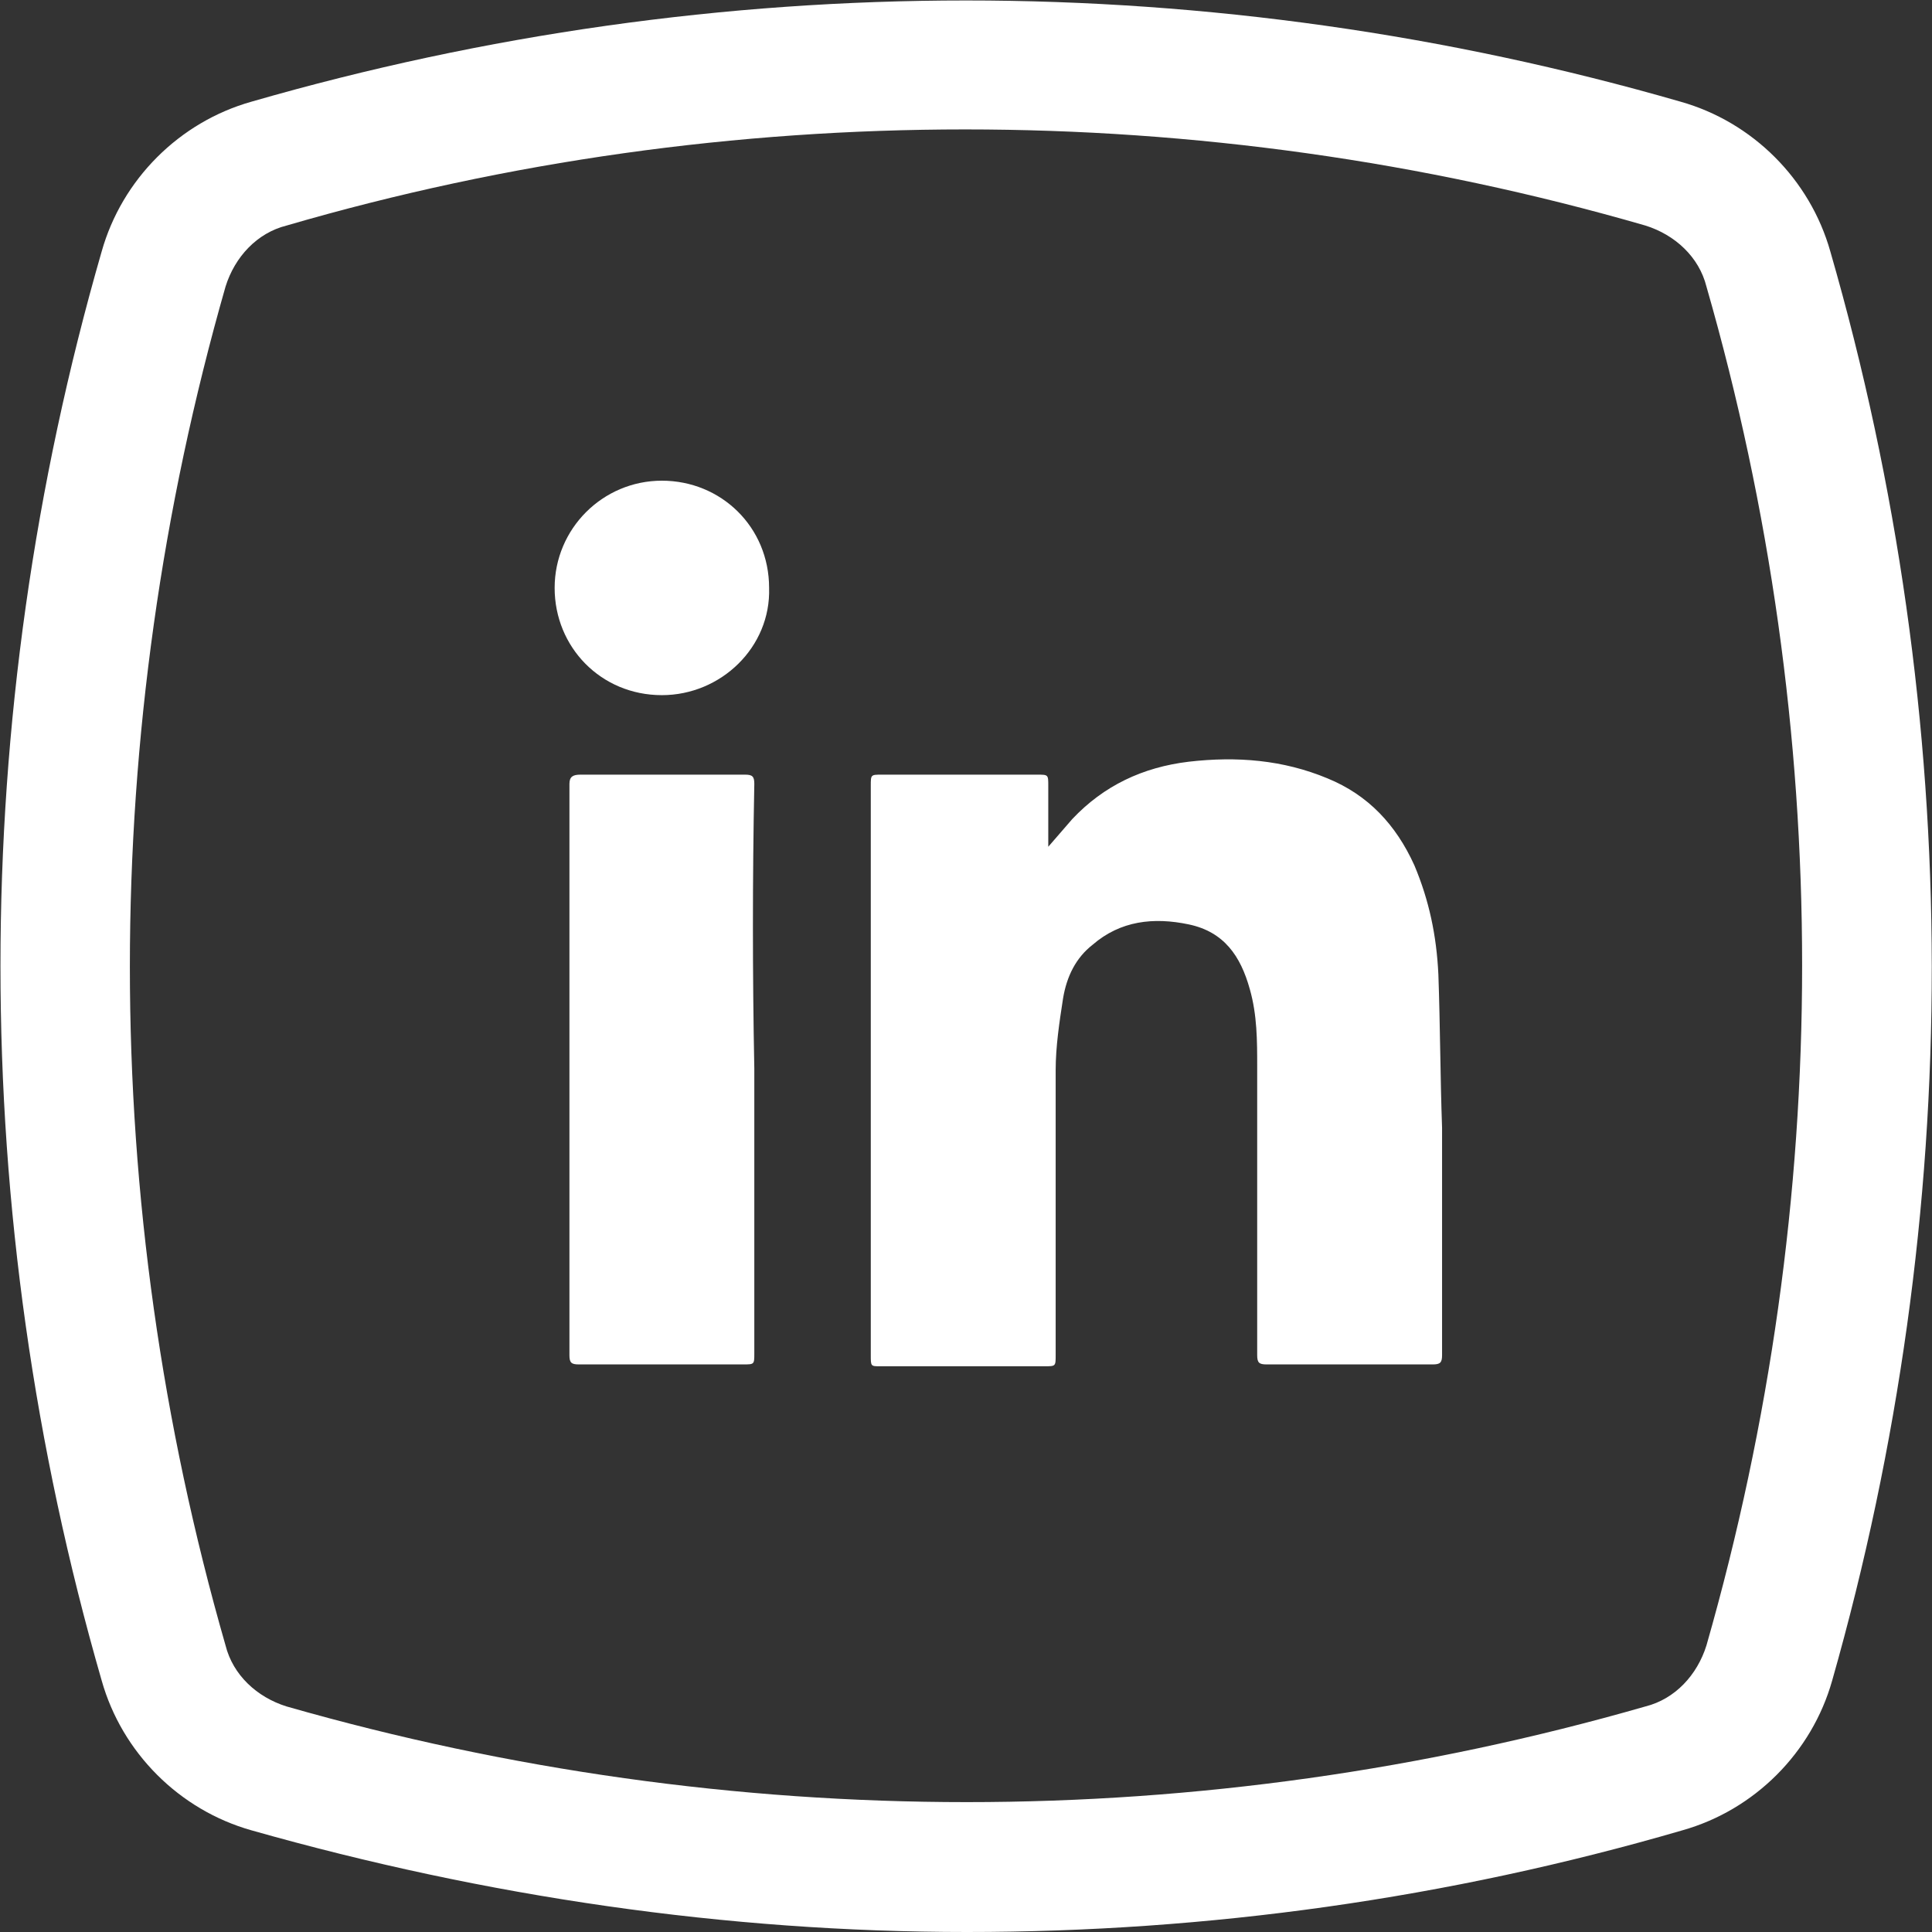 <?xml version="1.0" encoding="utf-8"?>
<!-- Generator: Adobe Illustrator 27.0.0, SVG Export Plug-In . SVG Version: 6.00 Build 0)  -->
<svg version="1.1" id="linkedin" xmlns="http://www.w3.org/2000/svg" xmlns:xlink="http://www.w3.org/1999/xlink" x="0px" y="0px"
	 viewBox="0 0 104.5 104.5" style="enable-background:new 0 0 104.5 104.5;" xml:space="preserve">
<rect x="0" y="0" width="104.5" height="104.5" fill="#333333" stroke="none"/>
<style type="text/css">
	.st0{fill:#FFFFFF;}
</style>
<path class="st0" d="M99,13.6c-1.1-3.9-4.2-7-8.1-8.1c-25.3-7.3-52-7.3-77.3,0c-3.9,1.1-7,4.2-8.1,8.1c-7.3,25.3-7.3,52,0,77.3
	c1.1,3.9,4.2,7,8.1,8.1c12.7,3.6,25.7,5.5,38.7,5.5s26-1.8,38.7-5.5c3.9-1.1,7-4.2,8.1-8.1C106.3,65.6,106.3,38.9,99,13.6z M92.3,89
	c-0.5,1.6-1.7,2.9-3.3,3.3c-24,6.9-49.4,6.9-73.5,0c-1.6-0.5-2.9-1.7-3.3-3.3c-6.9-24-6.9-49.4,0-73.5c0.5-1.6,1.7-2.9,3.3-3.3
	C27.5,8.7,39.9,7,52.2,7S76.9,8.7,89,12.2c1.6,0.5,2.9,1.7,3.3,3.3C99.2,39.5,99.2,64.9,92.3,89z"/>
<path id="in" class="st0" d="M58,44.3c1.7-1.8,3.8-2.8,6.3-3.1c2.6-0.3,5.1-0.1,7.5,0.9c2.2,0.9,3.7,2.5,4.7,4.7
	c0.8,1.9,1.2,3.8,1.3,5.9c0.1,2.8,0.1,5.5,0.2,8.3c0,4.1,0,8.2,0,12.3c0,0.4-0.1,0.5-0.5,0.5c-3,0-6,0-9,0c-0.4,0-0.5-0.1-0.5-0.5
	c0-5.2,0-10.4,0-15.6c0-1.4,0-2.8-0.4-4.2c-0.5-1.8-1.4-3.1-3.3-3.5s-3.7-0.2-5.2,1.1c-0.9,0.7-1.4,1.7-1.6,2.9
	c-0.2,1.3-0.4,2.6-0.4,3.9c0,5.1,0,10.3,0,15.4c0,0.6,0,0.6-0.6,0.6c-3,0-5.9,0-8.9,0c-0.5,0-0.5,0-0.5-0.6c0-10.3,0-20.6,0-30.8
	c0-0.6,0-0.6,0.6-0.6c2.8,0,5.6,0,8.4,0c0.6,0,0.6,0,0.6,0.6c0,1.1,0,2.2,0,3.3 M40.8,42.4c0-0.4-0.1-0.5-0.5-0.5c-3,0-5.9,0-8.9,0
	c-0.4,0-0.6,0.1-0.6,0.5c0,10.3,0,20.6,0,30.9c0,0.4,0.1,0.5,0.5,0.5c3,0,5.9,0,8.9,0c0.6,0,0.6,0,0.6-0.6c0-5.1,0-10.2,0-15.4
	C40.7,52.7,40.7,47.5,40.8,42.4z M35.8,37.6c3.2,0,5.9-2.6,5.8-5.8c0-3.3-2.6-5.8-5.8-5.8S30,28.6,30,31.8S32.5,37.6,35.8,37.6z"/>
</svg>
